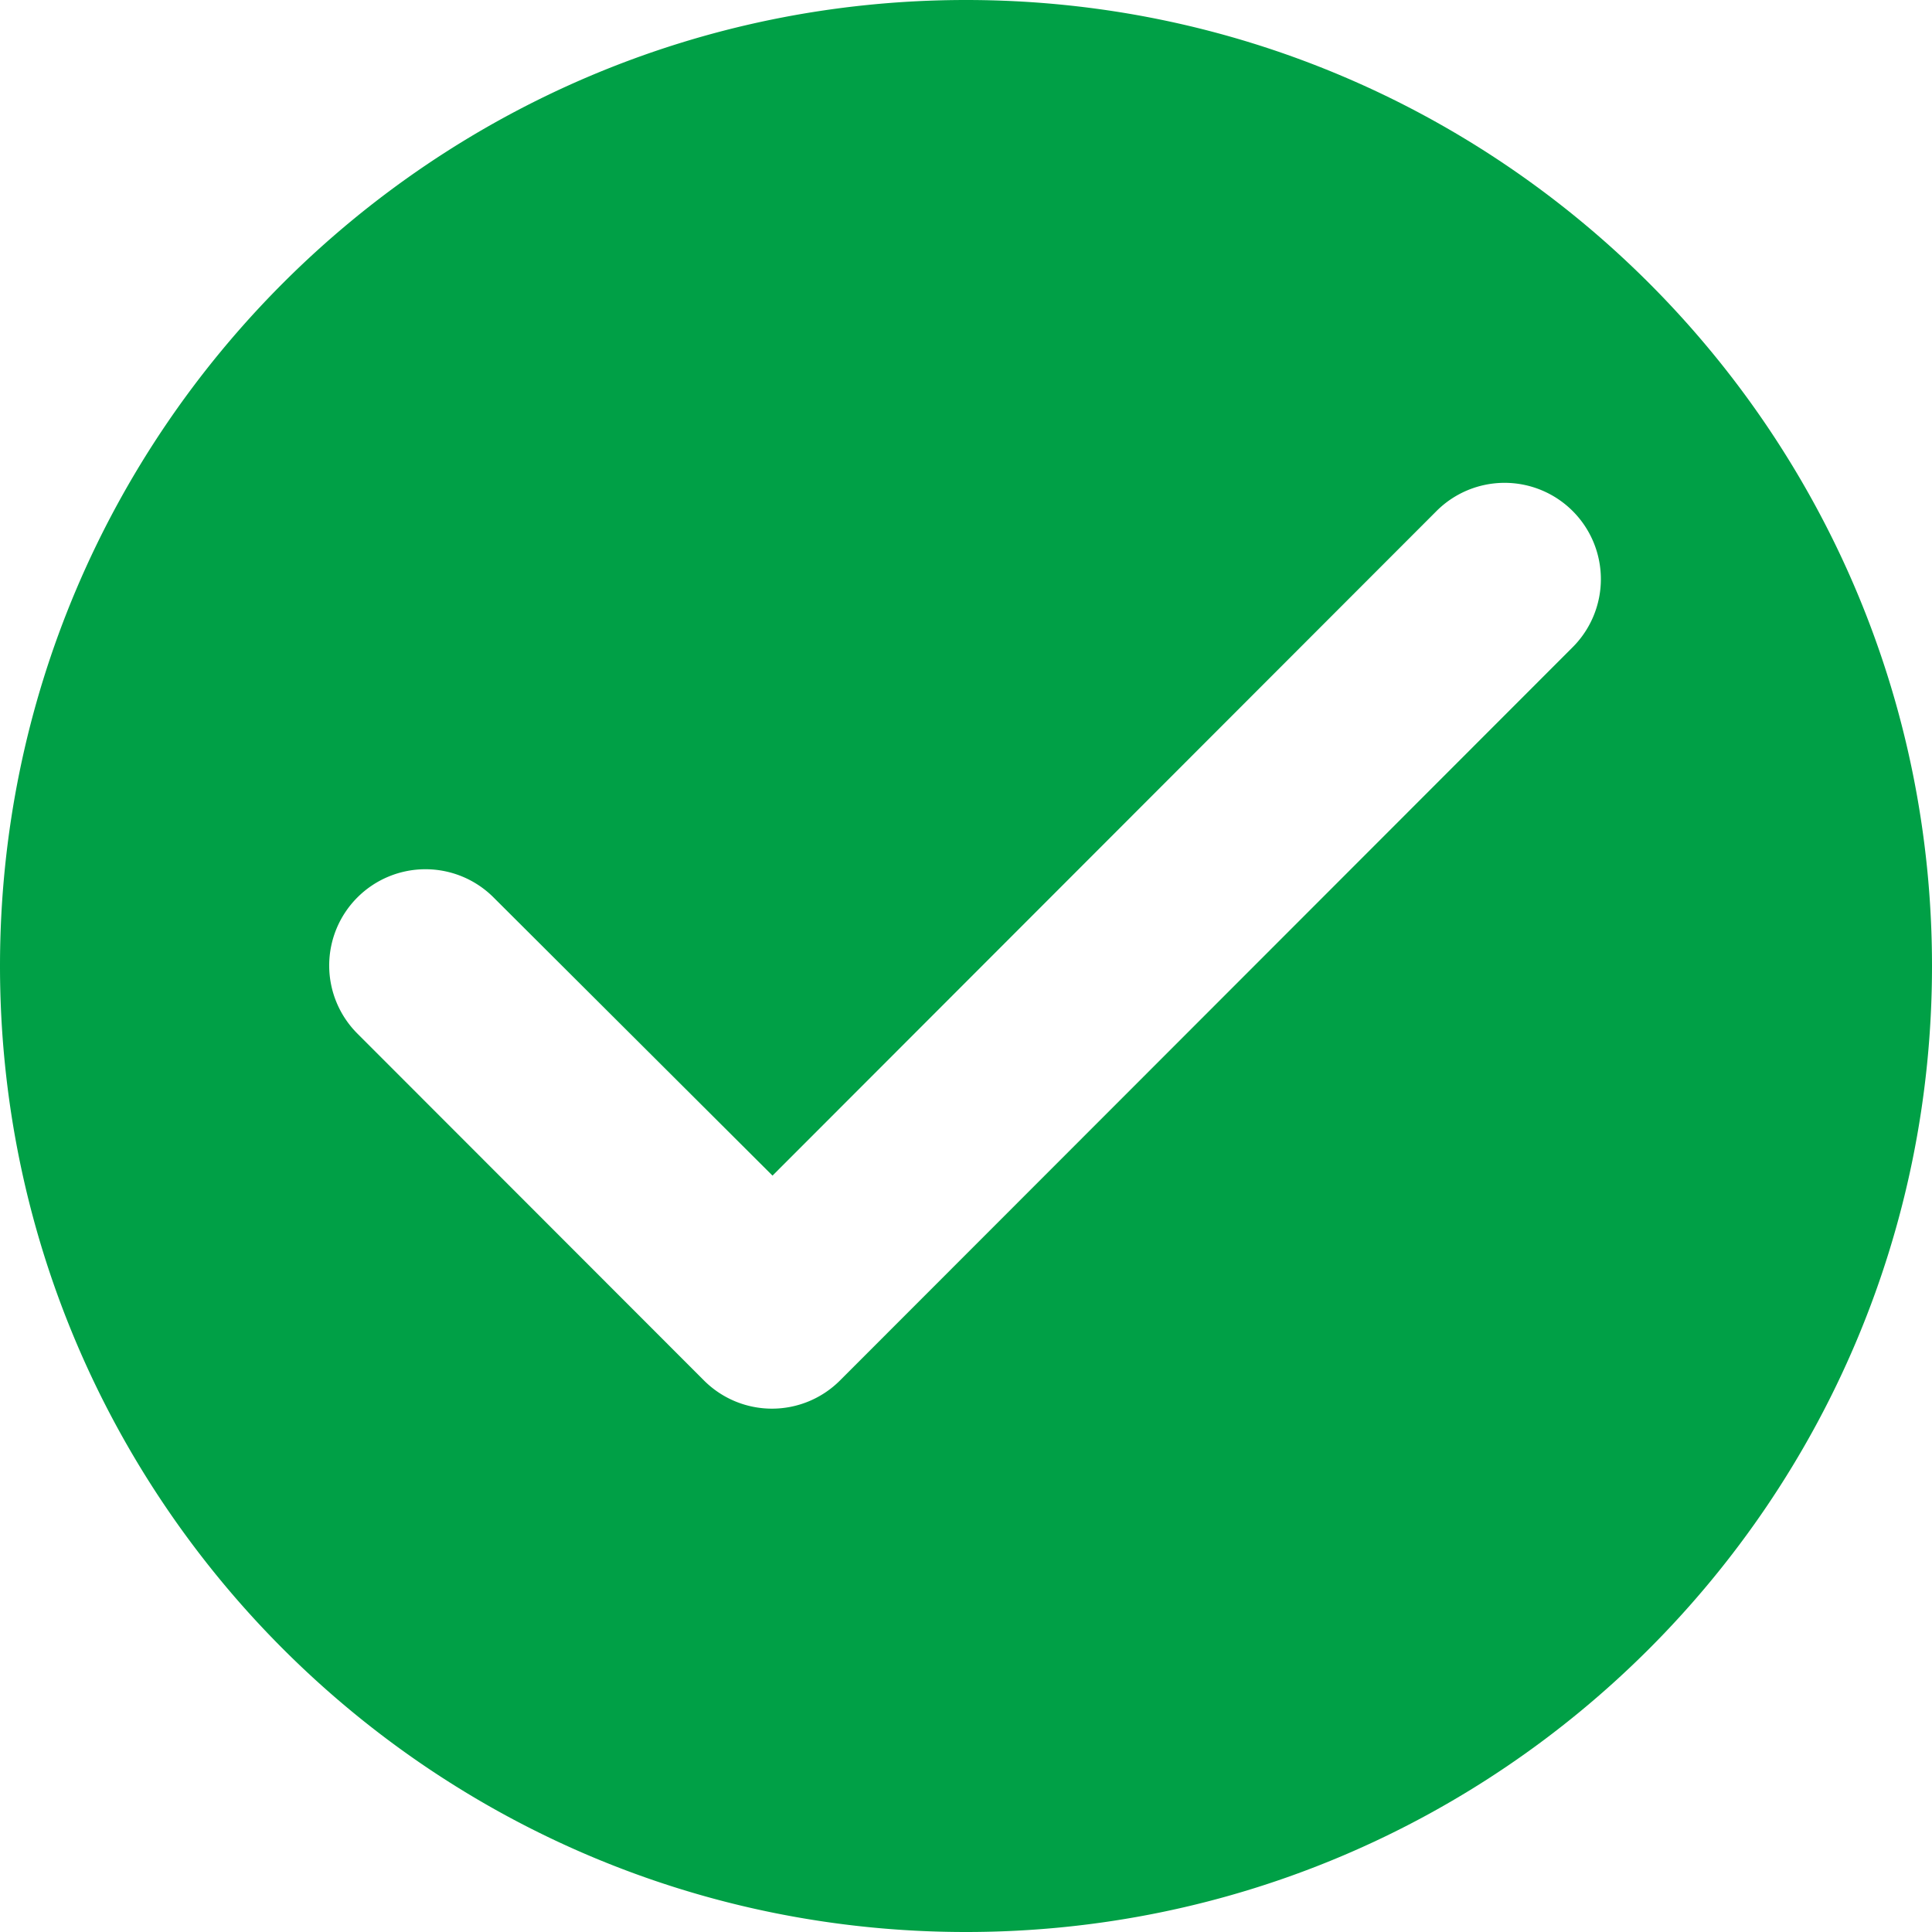 <svg xmlns="http://www.w3.org/2000/svg" width="20" height="20" viewBox="0 0 20 20"><g><g><g><path fill="#00a046" d="M7.287 14.29L3.7 10.7a.996.996 0 1 1 1.409-1.41l2.888 2.88 6.874-6.88A.996.996 0 1 1 16.28 6.7l-7.584 7.59a.995.995 0 0 1-1.409 0zM10 0C4.48 0 0 4.48 0 10s4.48 10 10 10 10-4.48 10-10S15.52 0 10 0z"/></g></g></g></svg>